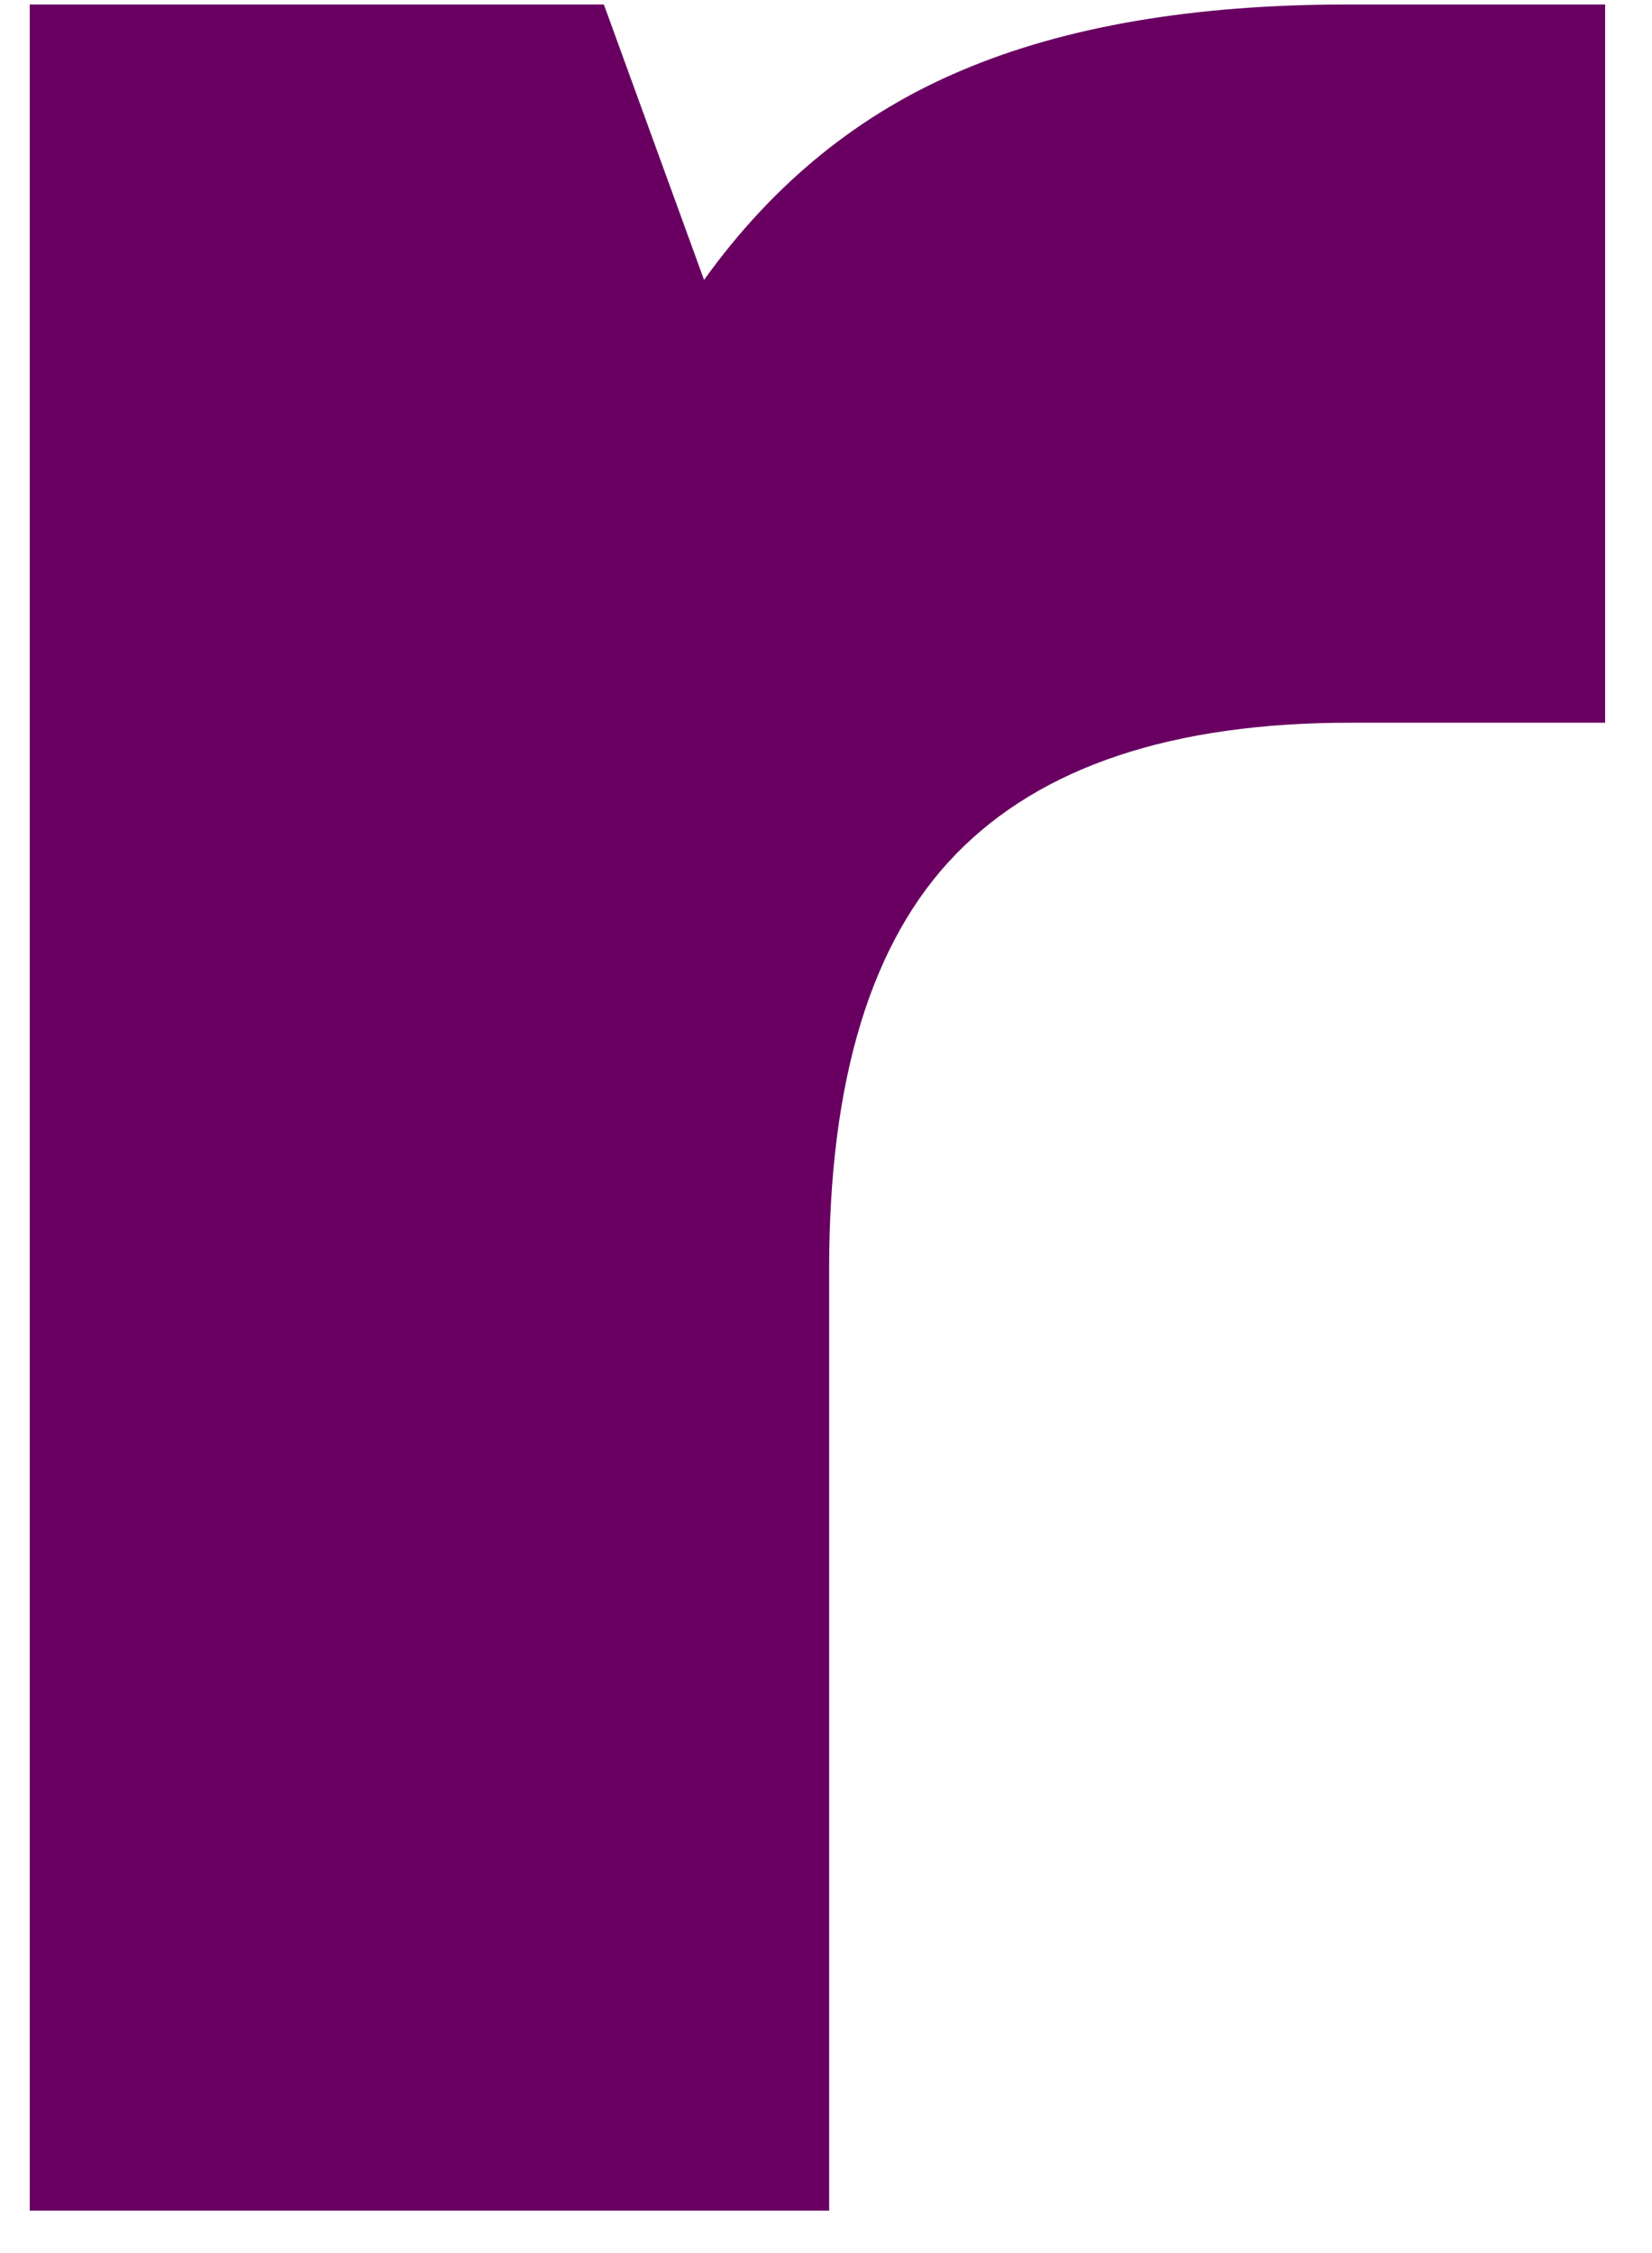 <svg width="22" height="30" viewBox="0 0 22 30" fill="none" xmlns="http://www.w3.org/2000/svg">
<path d="M0.396 29.435V0.06H8.042L9.376 3.727C10.303 2.435 11.449 1.508 12.813 0.935C14.188 0.352 15.896 0.06 17.938 0.06H21.376V9.623H17.98C15.615 9.623 13.865 10.206 12.73 11.373C11.605 12.529 11.042 14.367 11.042 16.893V29.435H0.396Z" fill="#690061"/>
</svg>
